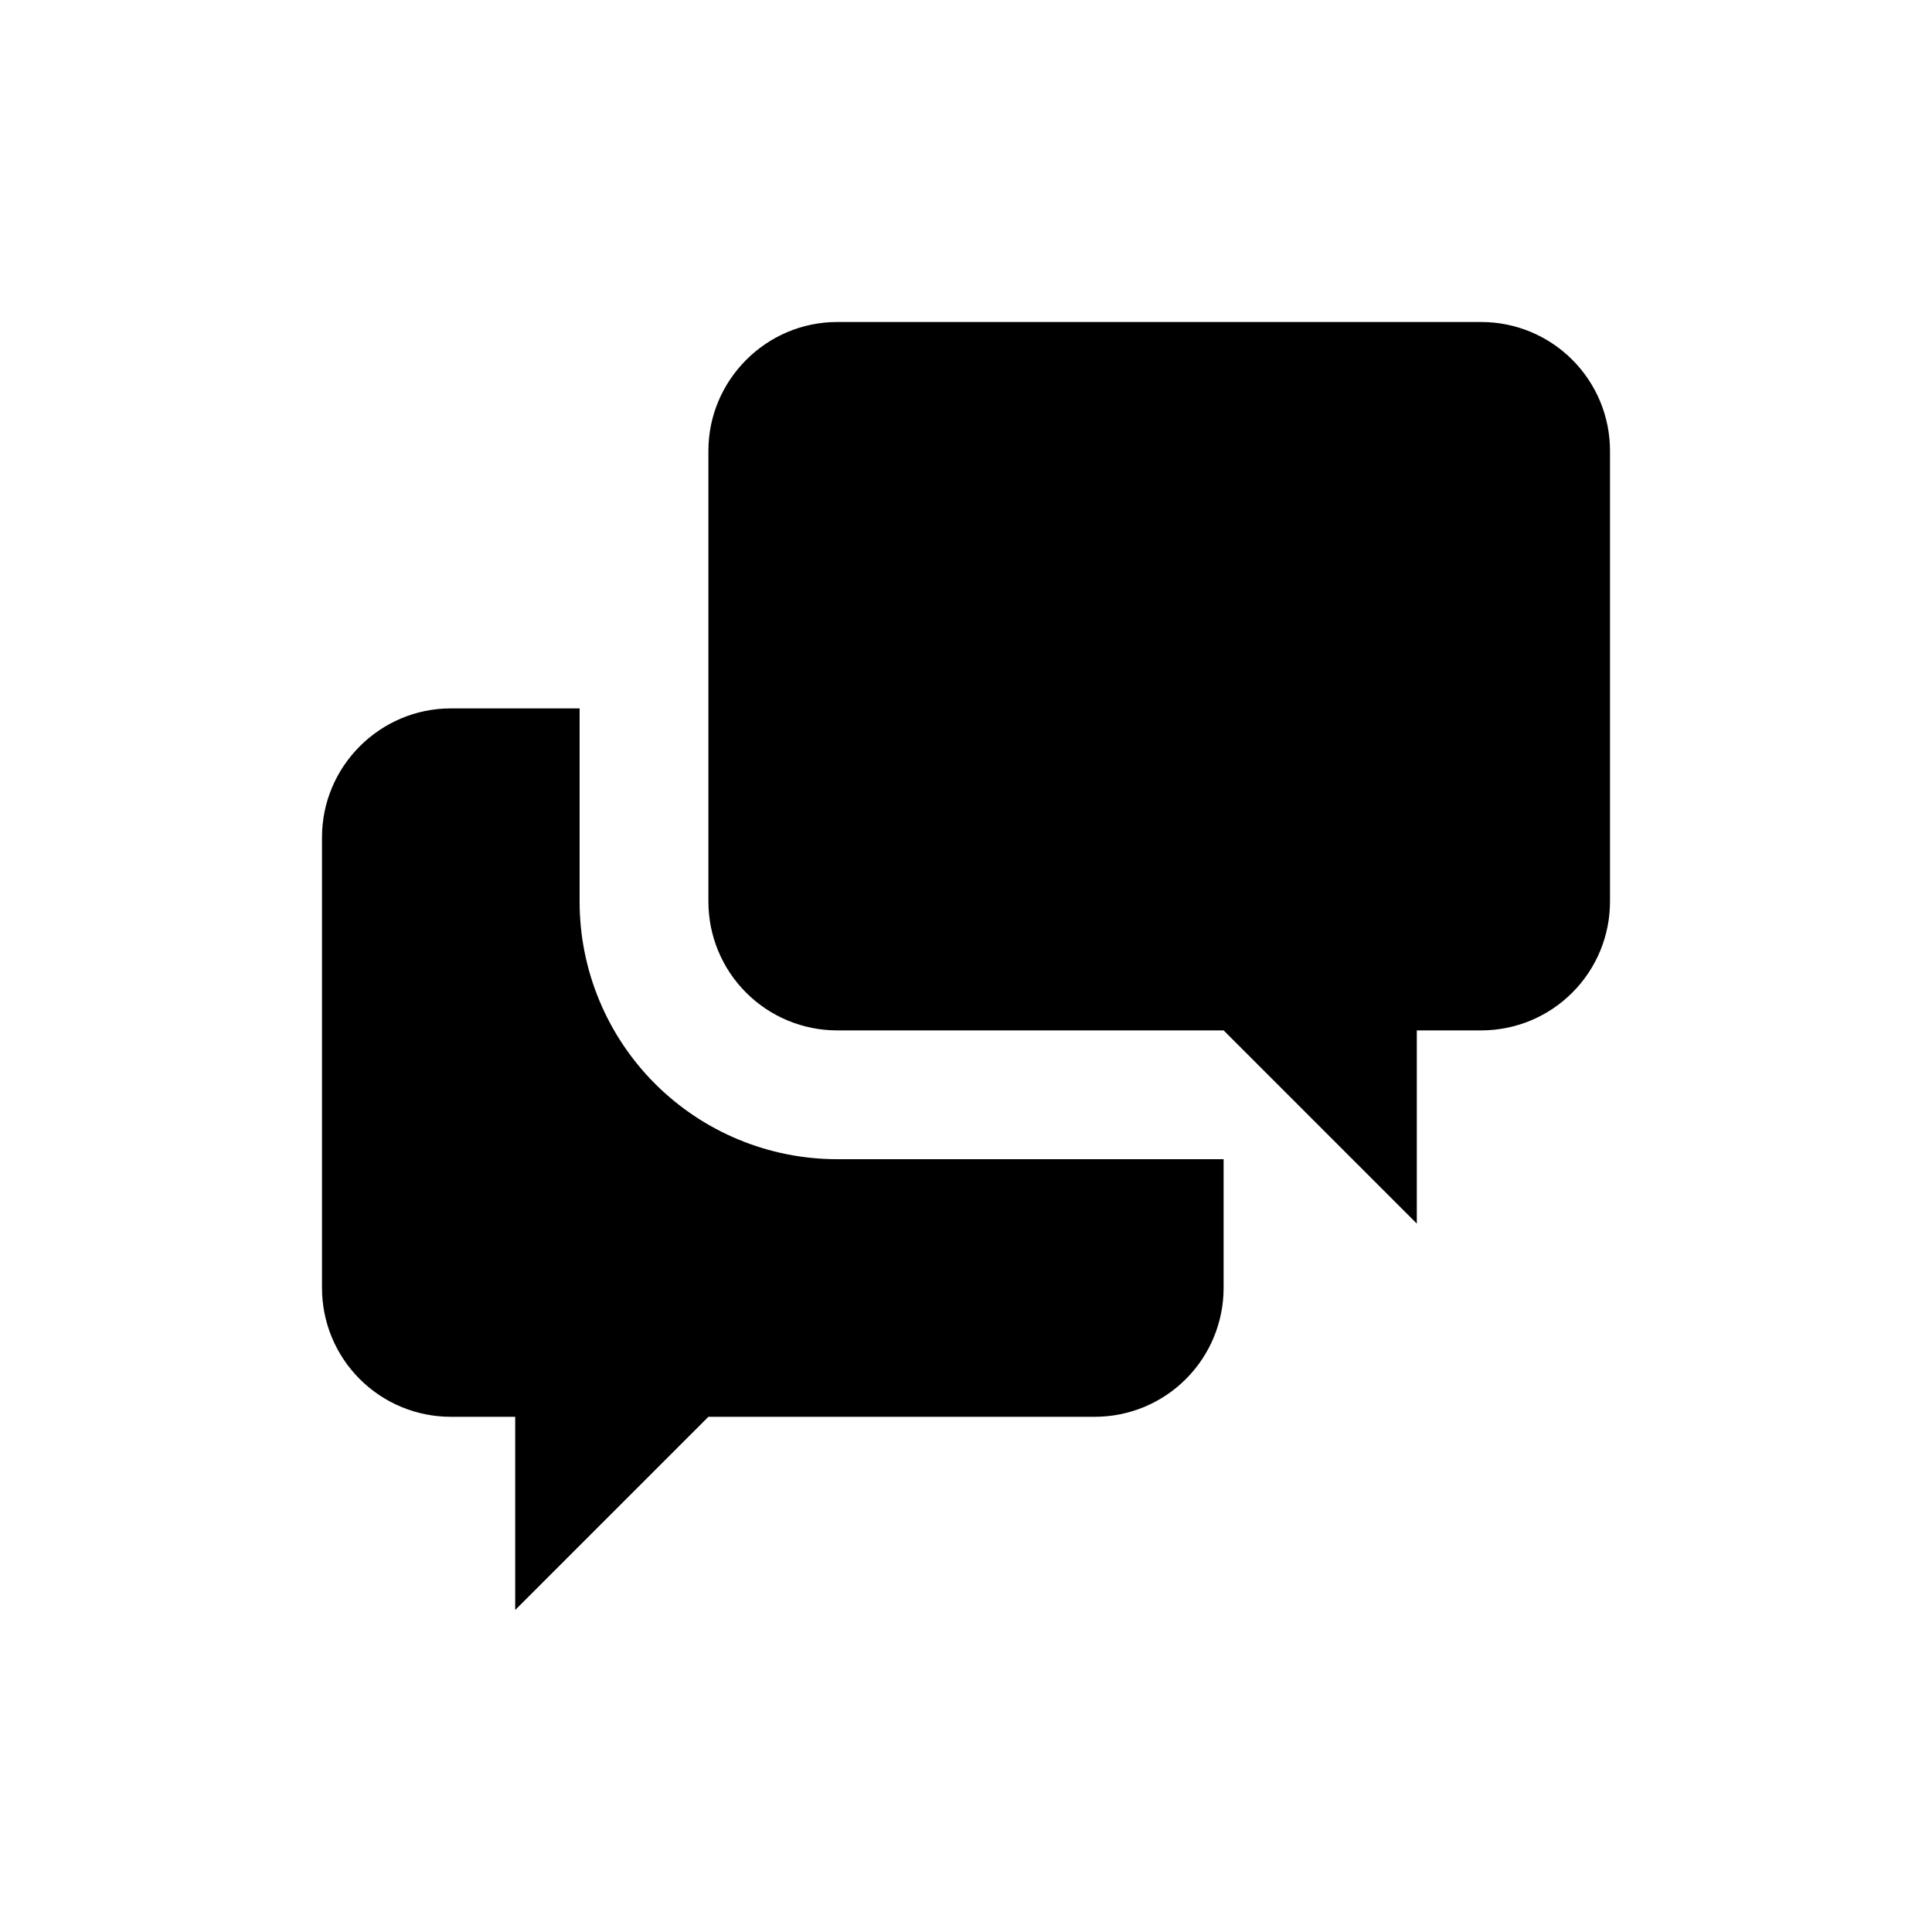 <svg width="60" height="60" viewBox="0 0 60 60" fill="none" xmlns="http://www.w3.org/2000/svg">
<path d="M44 32V38L38 32H26C24.939 32 23.922 31.579 23.172 30.828C22.421 30.078 22 29.061 22 28V14C22 11.8 23.8 10 26 10H46C47.061 10 48.078 10.421 48.828 11.172C49.579 11.922 50 12.939 50 14V28C50 29.061 49.579 30.078 48.828 30.828C48.078 31.579 47.061 32 46 32H44ZM38 36V40C38 41.061 37.579 42.078 36.828 42.828C36.078 43.579 35.061 44 34 44H22L16 50V44H14C12.939 44 11.922 43.579 11.172 42.828C10.421 42.078 10 41.061 10 40V26C10 23.8 11.8 22 14 22H18V28C18 30.122 18.843 32.157 20.343 33.657C21.843 35.157 23.878 36 26 36H38Z" fill="black"/>
</svg>
